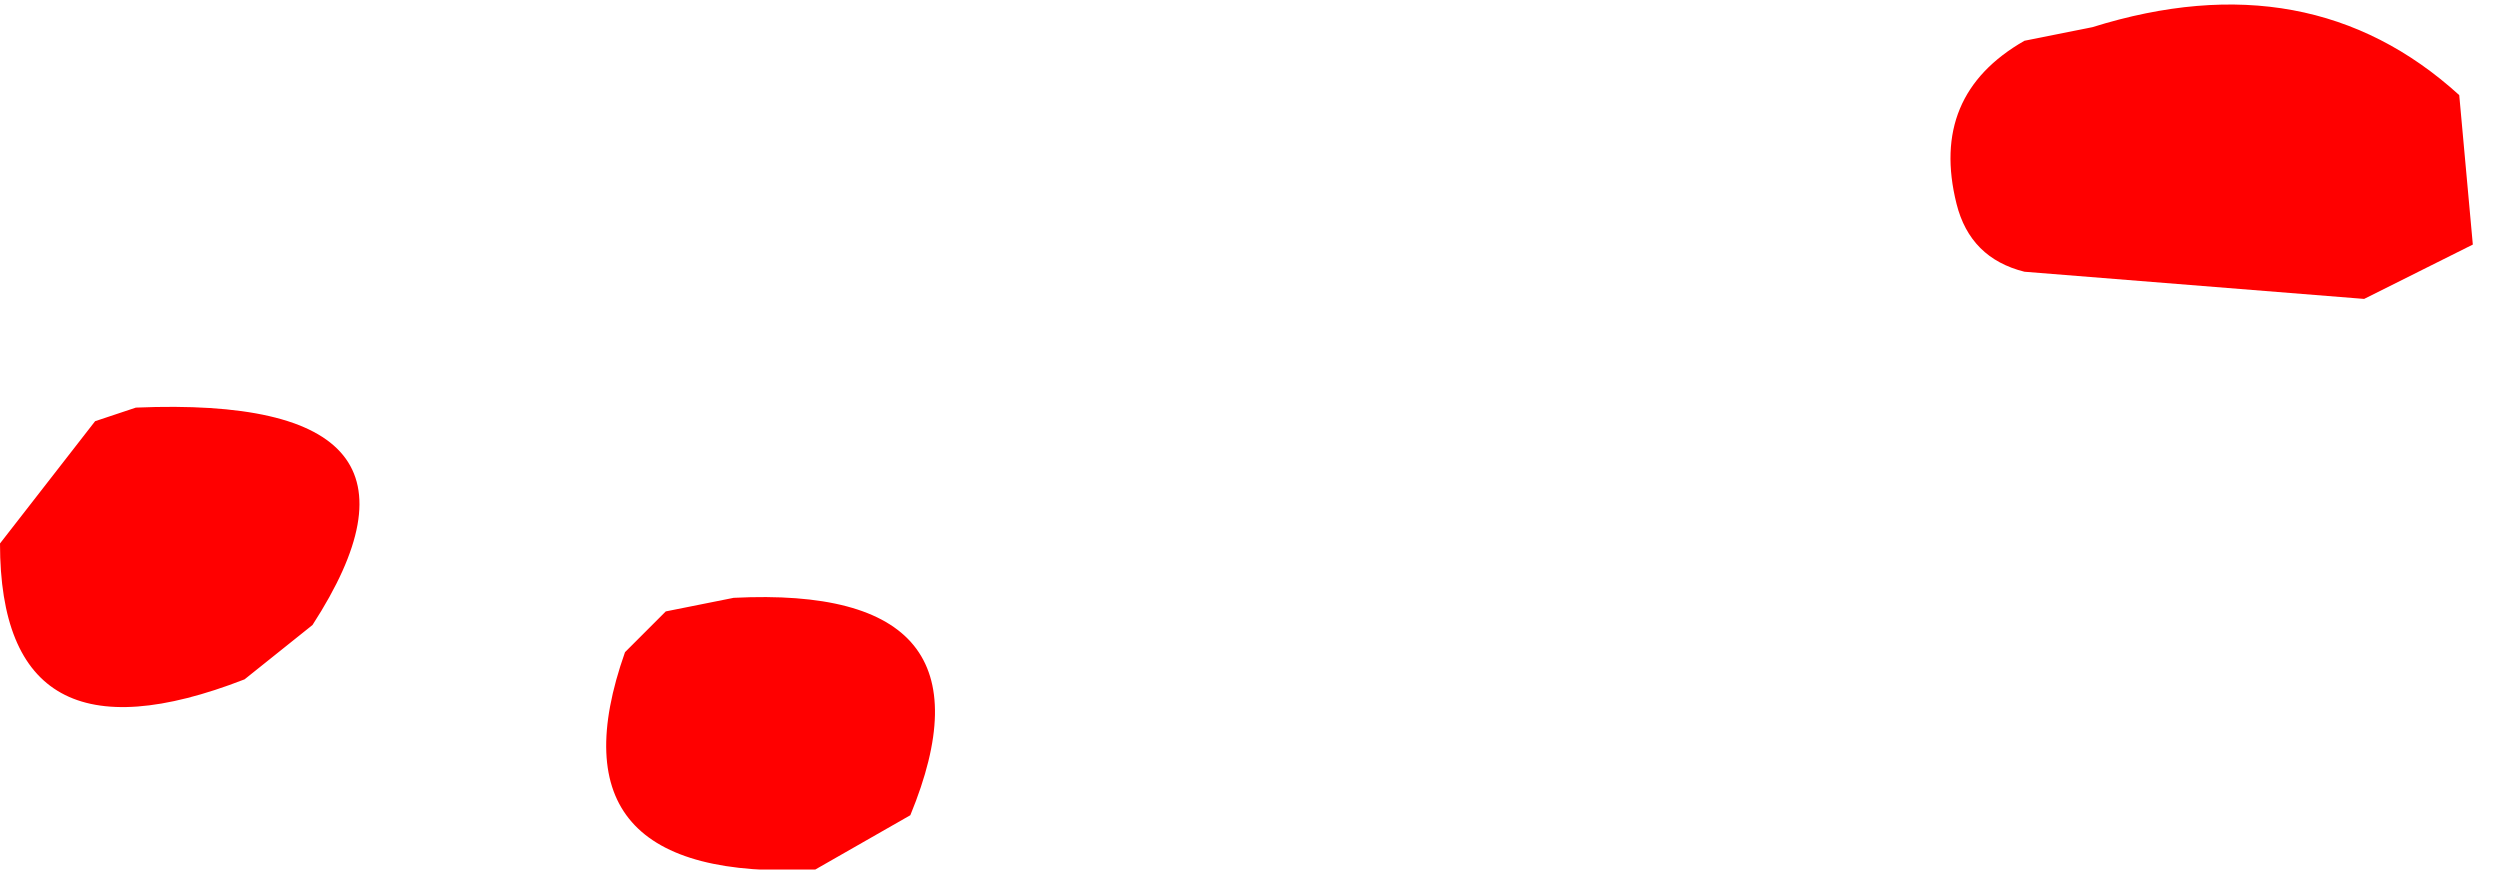 <?xml version="1.0" encoding="UTF-8" standalone="no"?>
<svg xmlns:ffdec="https://www.free-decompiler.com/flash" xmlns:xlink="http://www.w3.org/1999/xlink" ffdec:objectType="shape" height="3.2px" width="9.2px" xmlns="http://www.w3.org/2000/svg">
  <g transform="matrix(1.0, 0.0, 0.0, 1.0, 1.1, 27.3)">
    <path d="M1.35 -25.05 L1.6 -25.1 Q2.6 -25.15 2.25 -24.3 L1.9 -24.1 Q0.9 -24.05 1.2 -24.9 L1.35 -25.05 M6.6 -27.2 Q7.4 -27.45 7.95 -26.95 L8.0 -26.4 7.6 -26.2 6.35 -26.3 Q6.15 -26.35 6.1 -26.55 6.0 -26.95 6.35 -27.15 L6.6 -27.2 M-1.1 -25.3 L-0.75 -25.75 -0.6 -25.8 Q0.6 -25.85 0.05 -25.0 L-0.2 -24.8 Q-1.1 -24.45 -1.1 -25.3" fill="#ff0000" fill-rule="evenodd" stroke="none"/>
  </g>
</svg>
